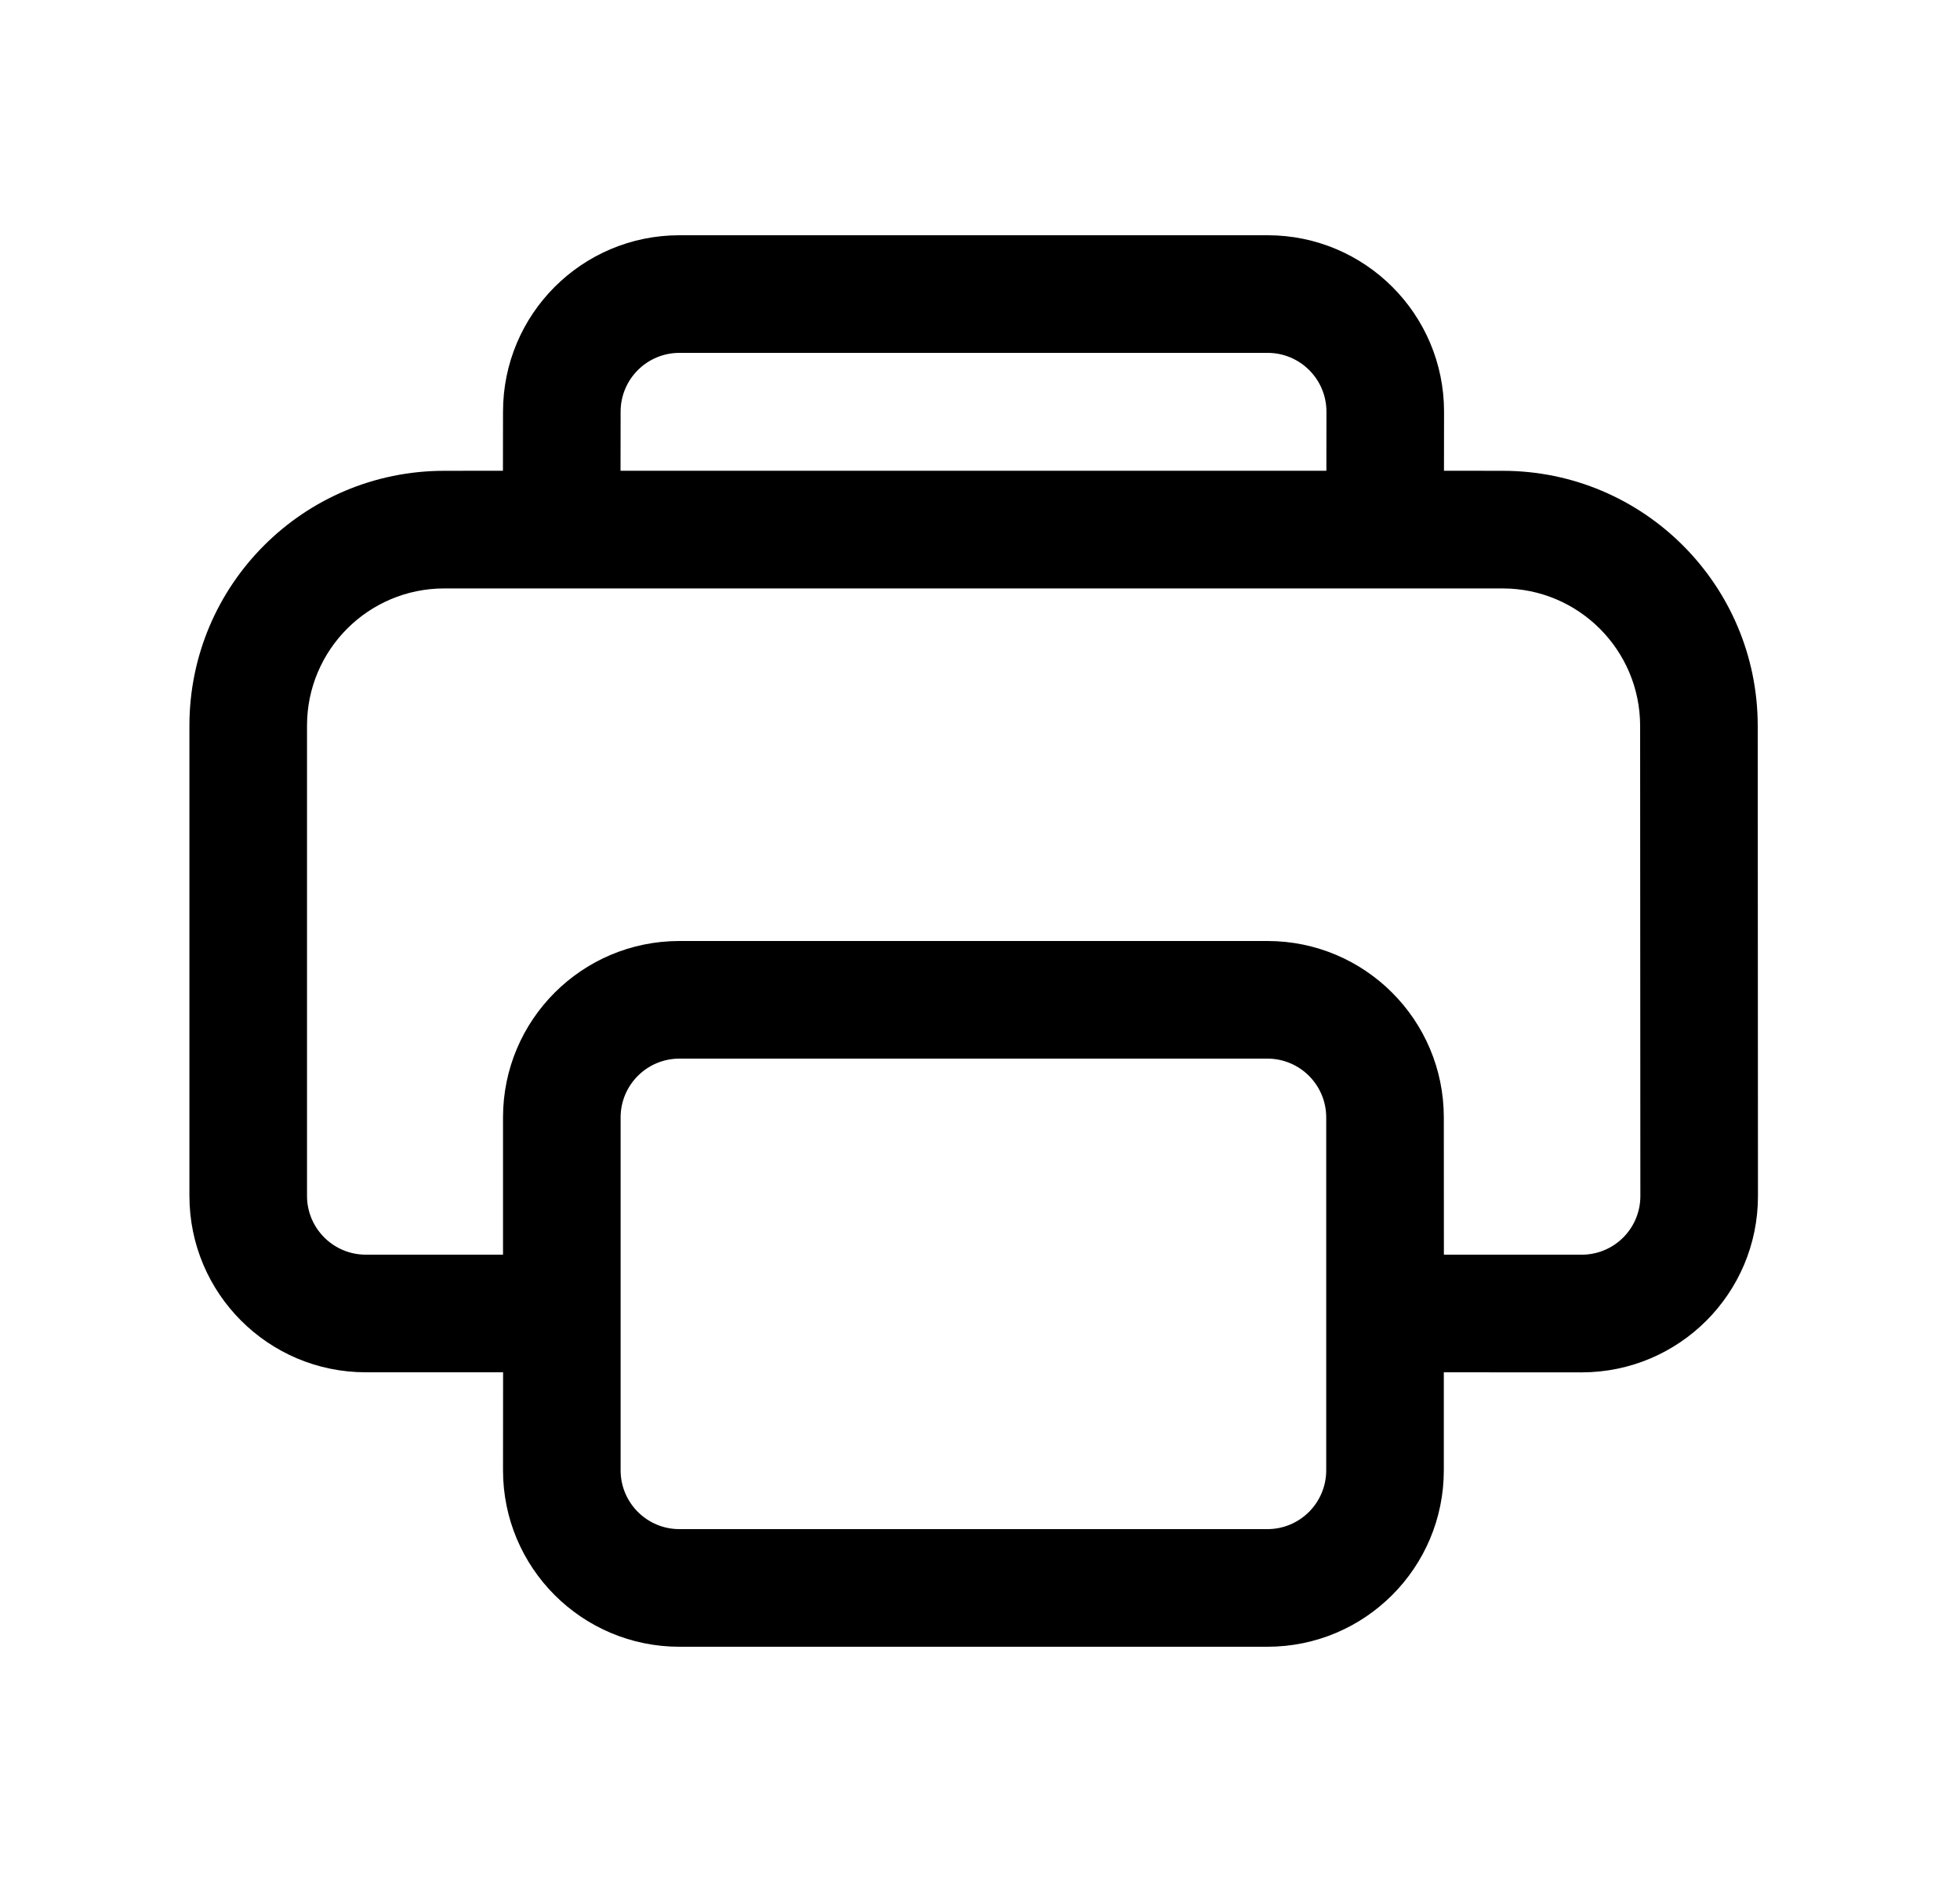 <svg xmlns="http://www.w3.org/2000/svg" viewBox="0 0 25 24" fill="none"><path d="M16.169 3C17.411 3 18.419 4.007 18.419 5.25L18.418 6.003L19.169 6.004C20.963 6.005 22.417 7.459 22.42 9.252L22.423 15.25C22.425 16.492 21.418 17.5 20.175 17.501L18.416 17.5V18.75C18.416 19.993 17.409 21 16.166 21H8.666C7.423 21 6.416 19.993 6.416 18.75L6.417 17.5L4.666 17.5C3.423 17.5 2.416 16.493 2.416 15.25V9.254C2.416 7.459 3.871 6.004 5.666 6.004L6.415 6.003L6.416 5.25C6.416 4.007 7.423 3 8.666 3H16.169ZM16.166 13.5H8.666C8.252 13.5 7.916 13.836 7.916 14.25V18.75C7.916 19.164 8.252 19.5 8.666 19.5H16.166C16.58 19.5 16.916 19.164 16.916 18.75V14.25C16.916 13.836 16.58 13.5 16.166 13.5ZM19.168 7.504H5.666C4.7 7.504 3.916 8.287 3.916 9.254V15.25C3.916 15.664 4.252 16 4.666 16L6.416 16V14.25C6.416 13.007 7.423 12 8.666 12H16.166C17.409 12 18.416 13.007 18.416 14.25L18.417 16L20.199 16C20.602 15.987 20.924 15.657 20.923 15.251L20.92 9.254C20.918 8.288 20.134 7.505 19.168 7.504ZM16.169 4.5H8.666C8.252 4.5 7.916 4.836 7.916 5.25L7.915 6.003H16.918L16.919 5.25C16.919 4.836 16.583 4.5 16.169 4.5Z" fill="currentColor"/></svg>